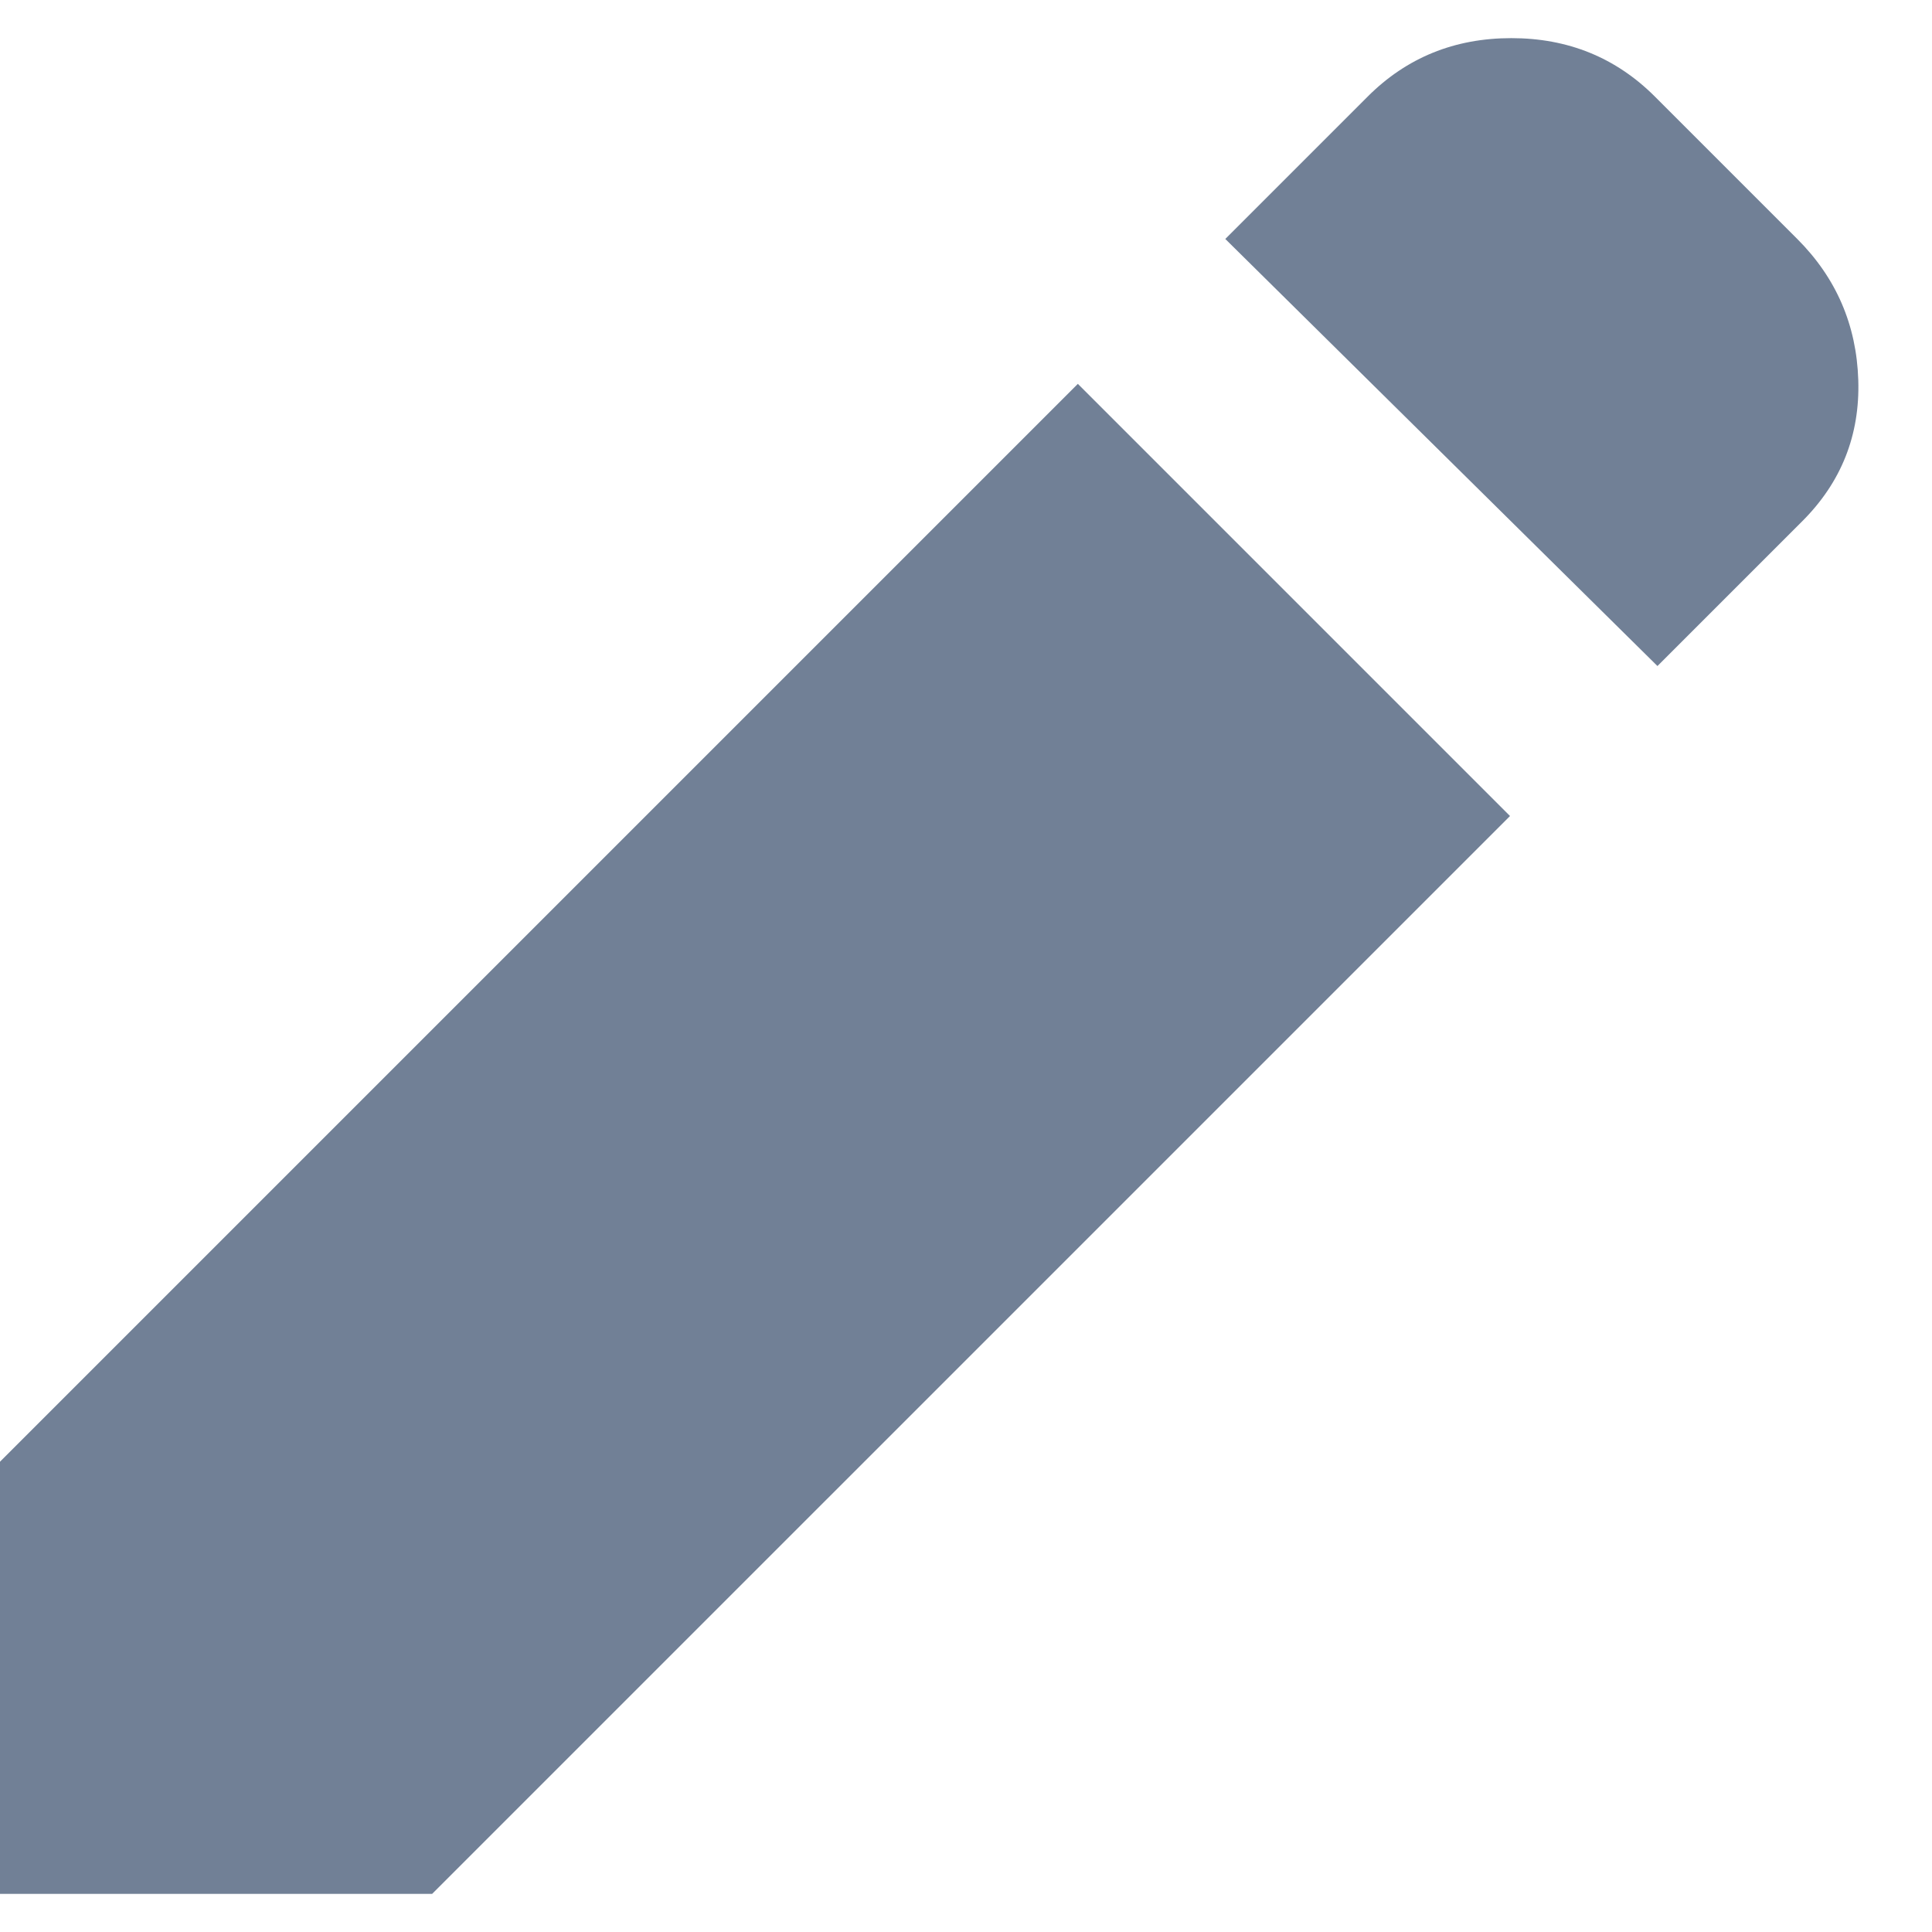 <svg width="19" height="19" viewBox="0 0 19 19" fill="none" xmlns="http://www.w3.org/2000/svg">
<path d="M16.3 6.55L12.05 2.35L13.45 0.95C13.833 0.567 14.304 0.375 14.863 0.375C15.421 0.375 15.892 0.567 16.275 0.95L17.675 2.35C18.058 2.733 18.258 3.196 18.275 3.738C18.292 4.279 18.108 4.742 17.725 5.125L16.3 6.55ZM14.85 8.025L4.25 18.625H0V14.375L10.6 3.775L14.85 8.025Z" fill="#718096"/>
</svg>
